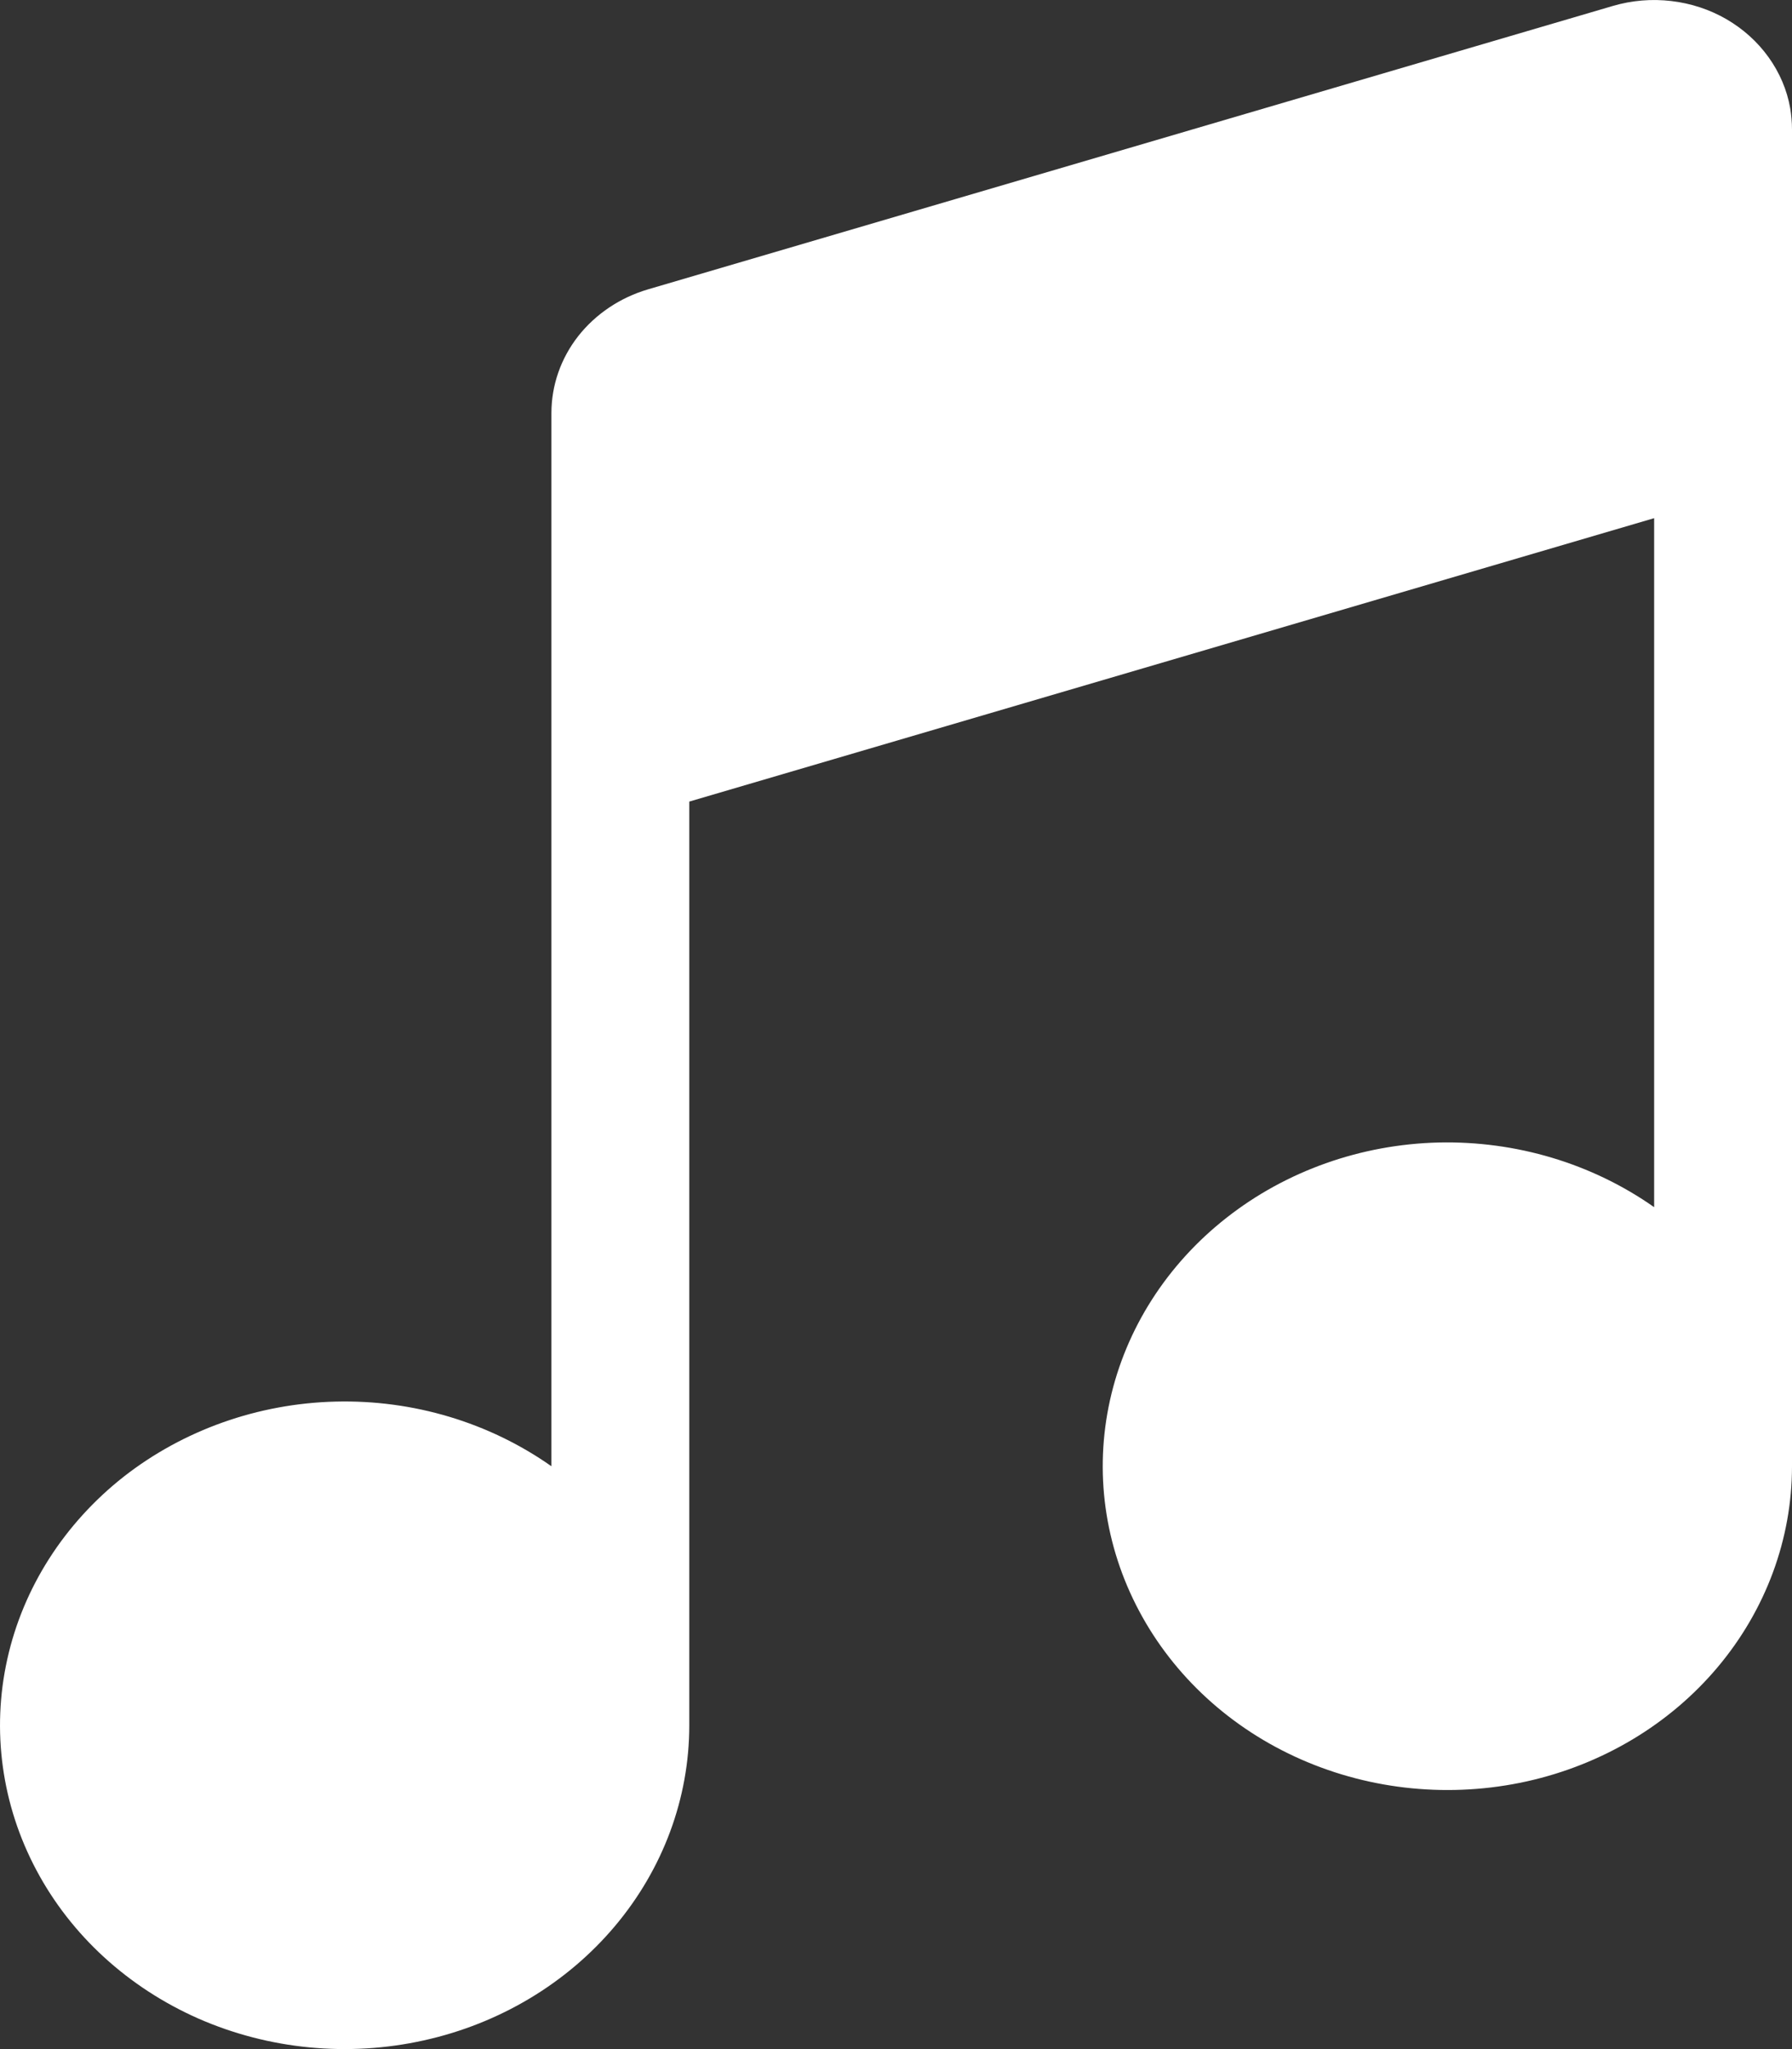 <svg width="14" height="16" viewBox="0 0 14 16" fill="none" xmlns="http://www.w3.org/2000/svg">
<rect x="0" y="0" width="14" height="16" fill="#333333" stroke="none"/>
<path d="M13.986 0.845C13.961 0.702 13.903 0.567 13.817 0.447C13.731 0.327 13.619 0.226 13.488 0.15C13.357 0.074 13.21 0.026 13.057 0.008C12.904 -0.01 12.749 0.003 12.602 0.046L5.064 2.259C4.845 2.323 4.653 2.452 4.517 2.625C4.381 2.799 4.308 3.009 4.308 3.225V11.449C3.822 11.107 3.229 10.929 2.622 10.944C2.016 10.959 1.433 11.166 0.967 11.53C0.502 11.896 0.181 12.397 0.057 12.955C-0.067 13.512 0.013 14.093 0.284 14.602C0.555 15.112 1.002 15.52 1.551 15.762C2.101 16.003 2.721 16.063 3.311 15.932C3.901 15.802 4.427 15.487 4.803 15.041C5.18 14.594 5.385 14.041 5.385 13.472V6.259L12.923 4.046V9.426C12.438 9.085 11.844 8.907 11.238 8.921C10.632 8.936 10.048 9.143 9.583 9.508C9.117 9.873 8.796 10.375 8.672 10.932C8.548 11.49 8.628 12.07 8.9 12.58C9.171 13.089 9.617 13.498 10.167 13.739C10.716 13.98 11.336 14.04 11.926 13.91C12.517 13.779 13.043 13.465 13.419 13.018C13.795 12.571 14 12.018 14 11.449V1.012C14 0.955 13.995 0.9 13.986 0.845Z" fill="white"/>
</svg>
